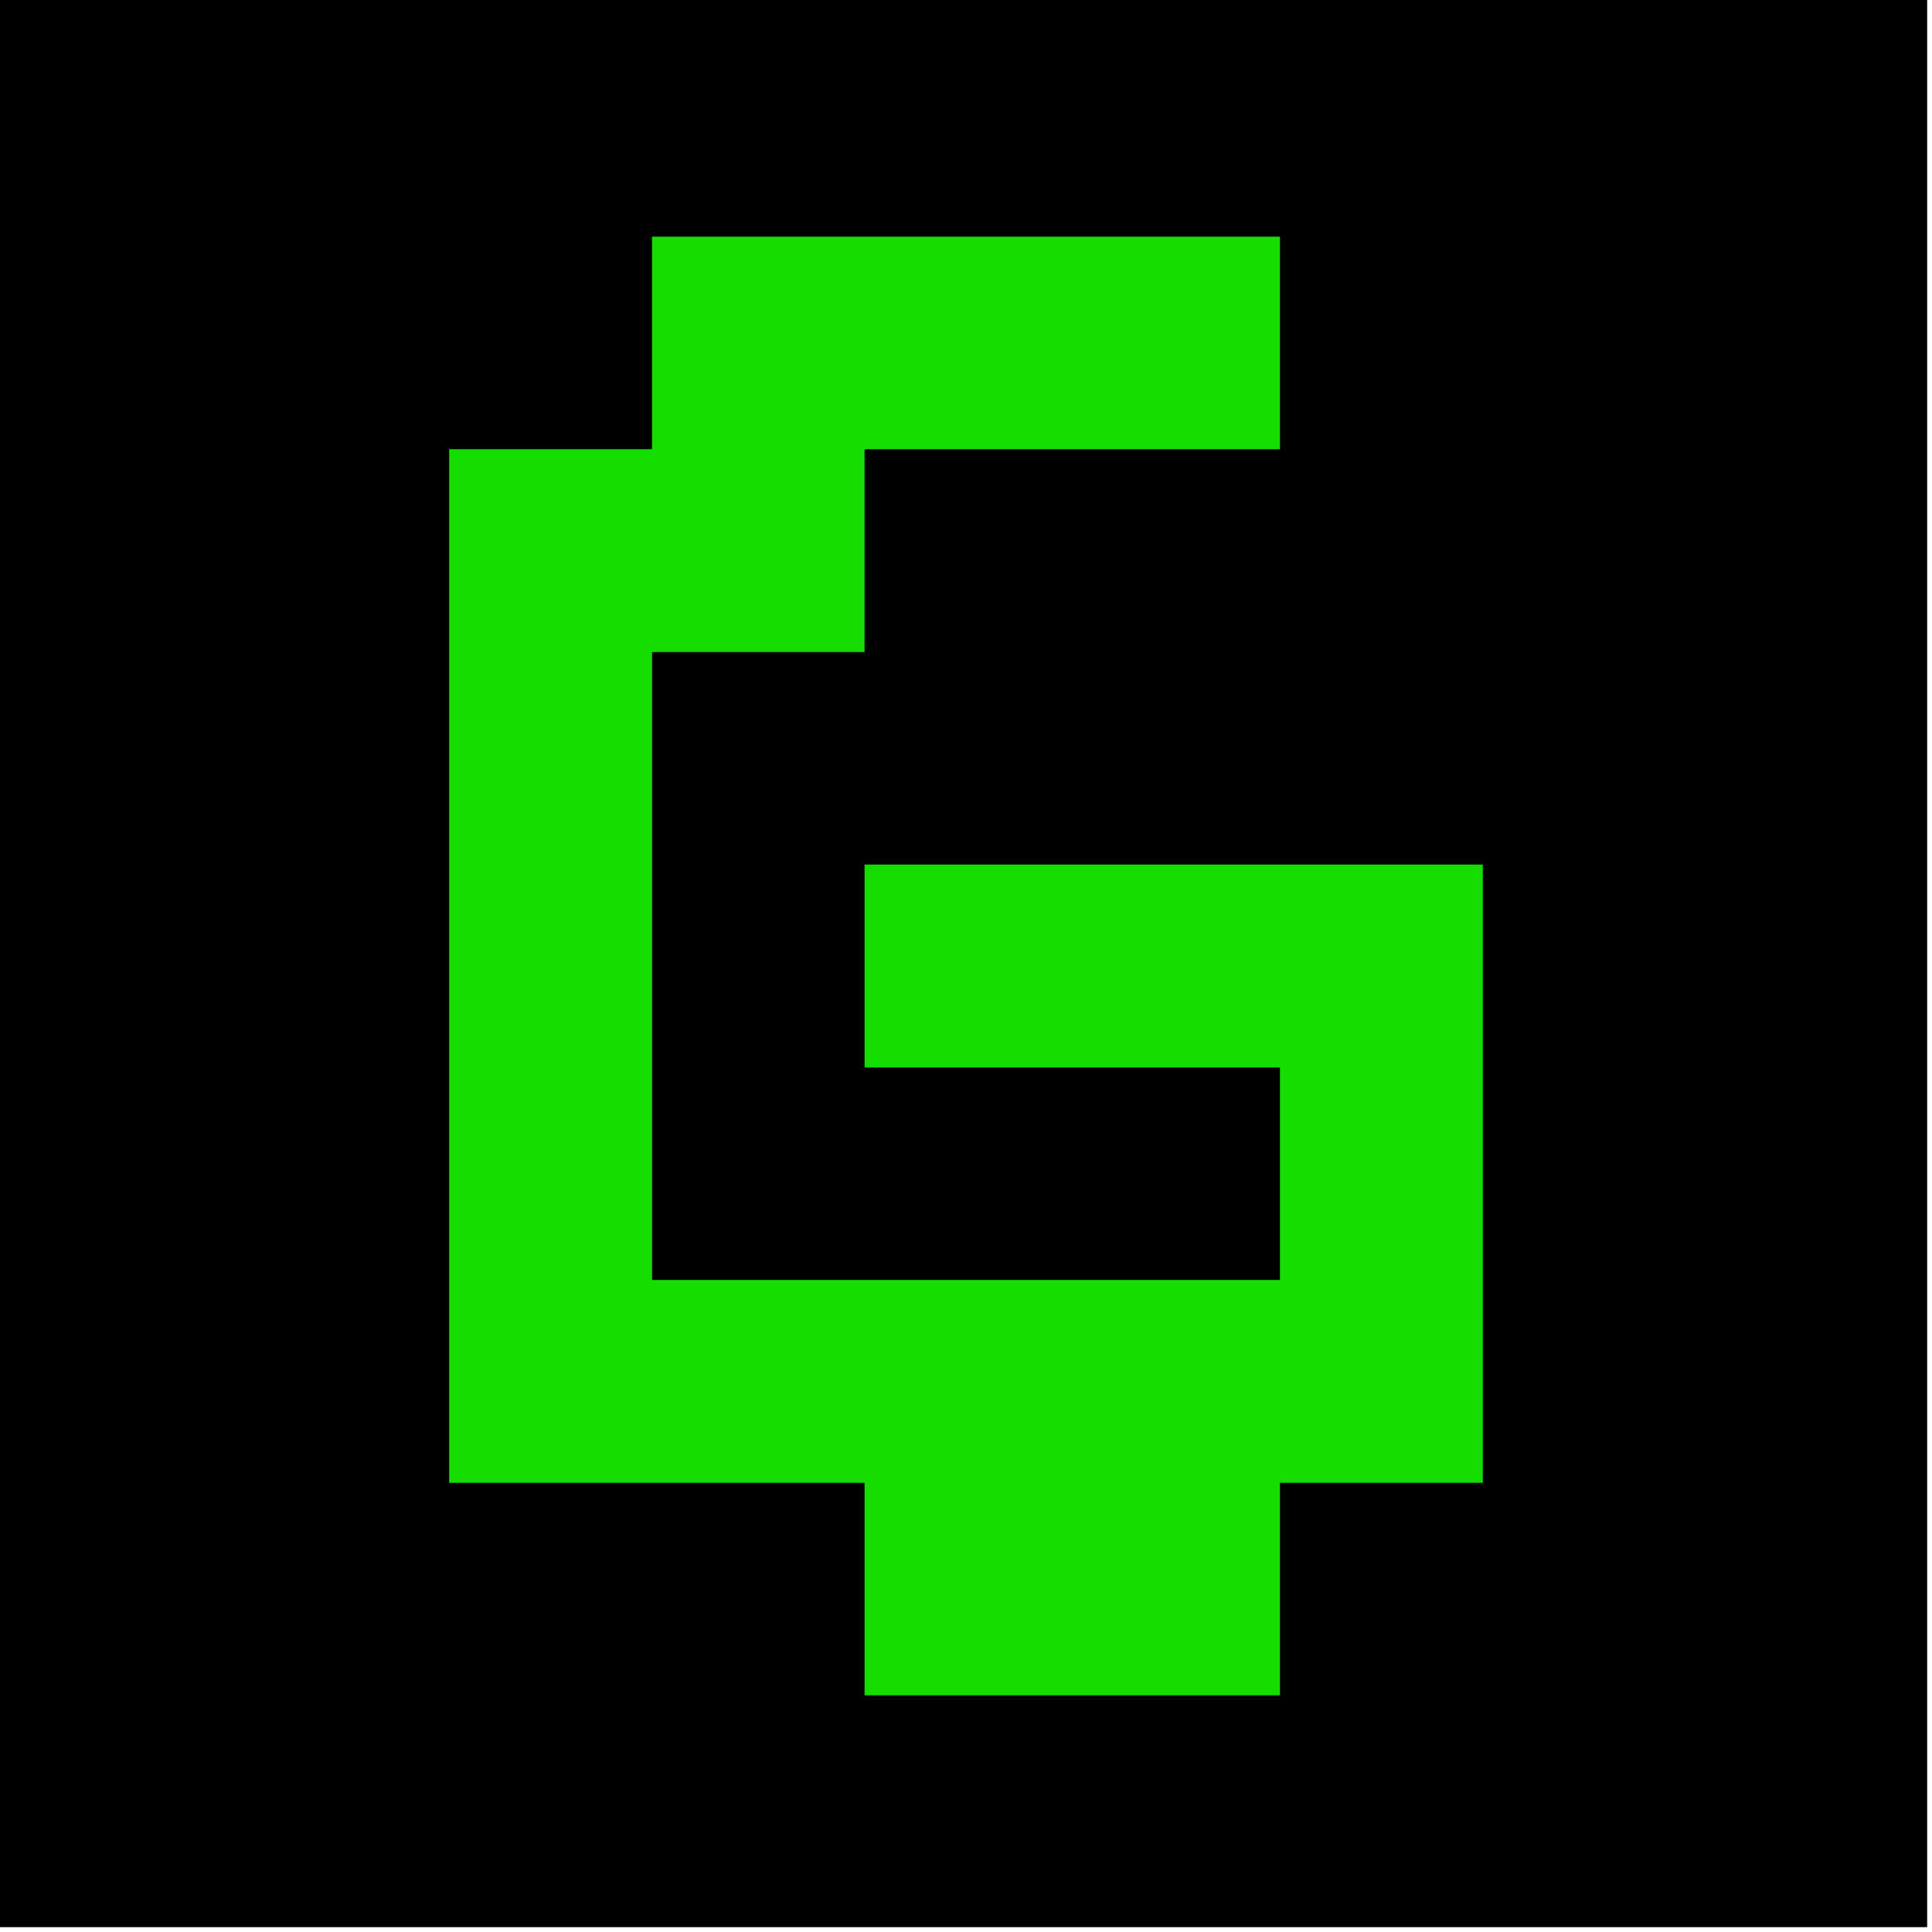 <?xml version="1.0" encoding="UTF-8"?>
<!DOCTYPE svg PUBLIC "-//W3C//DTD SVG 1.1//EN" "http://www.w3.org/Graphics/SVG/1.1/DTD/svg11.dtd">
<svg xmlns="http://www.w3.org/2000/svg" version="1.1" width="200px" height="200px" style="shape-rendering:geometricPrecision; text-rendering:geometricPrecision; image-rendering:optimizeQuality; fill-rule:evenodd; clip-rule:evenodd" xmlns:xlink="http://www.w3.org/1999/xlink">
<g><path style="opacity:1" fill="#000000" d="M -0.5,-0.5 C 66.167,-0.5 132.833,-0.5 199.5,-0.5C 199.5,66.167 199.5,132.833 199.5,199.5C 132.833,199.5 66.167,199.5 -0.5,199.5C -0.5,132.833 -0.5,66.167 -0.5,-0.5 Z"/></g>
<g><path style="opacity:1" fill="#13de00" d="M 67.5,24.5 C 89.167,24.5 110.833,24.5 132.5,24.5C 132.5,31.833 132.5,39.167 132.5,46.5C 118.167,46.5 103.833,46.5 89.5,46.5C 89.5,53.5 89.5,60.5 89.5,67.5C 82.167,67.5 74.833,67.5 67.5,67.5C 67.5,89.167 67.5,110.833 67.5,132.5C 89.167,132.5 110.833,132.5 132.5,132.5C 132.5,125.167 132.5,117.833 132.5,110.5C 118.167,110.5 103.833,110.5 89.5,110.5C 89.5,103.5 89.5,96.5 89.5,89.5C 110.833,89.5 132.167,89.5 153.5,89.5C 153.5,110.833 153.5,132.167 153.5,153.5C 146.5,153.5 139.5,153.5 132.5,153.5C 132.5,160.833 132.5,168.167 132.5,175.5C 118.167,175.5 103.833,175.5 89.5,175.5C 89.5,168.167 89.5,160.833 89.5,153.5C 75.167,153.5 60.833,153.5 46.5,153.5C 46.5,117.833 46.5,82.167 46.5,46.5C 53.5,46.5 60.5,46.5 67.5,46.5C 67.5,39.167 67.5,31.833 67.5,24.5 Z"/></g>
</svg>
